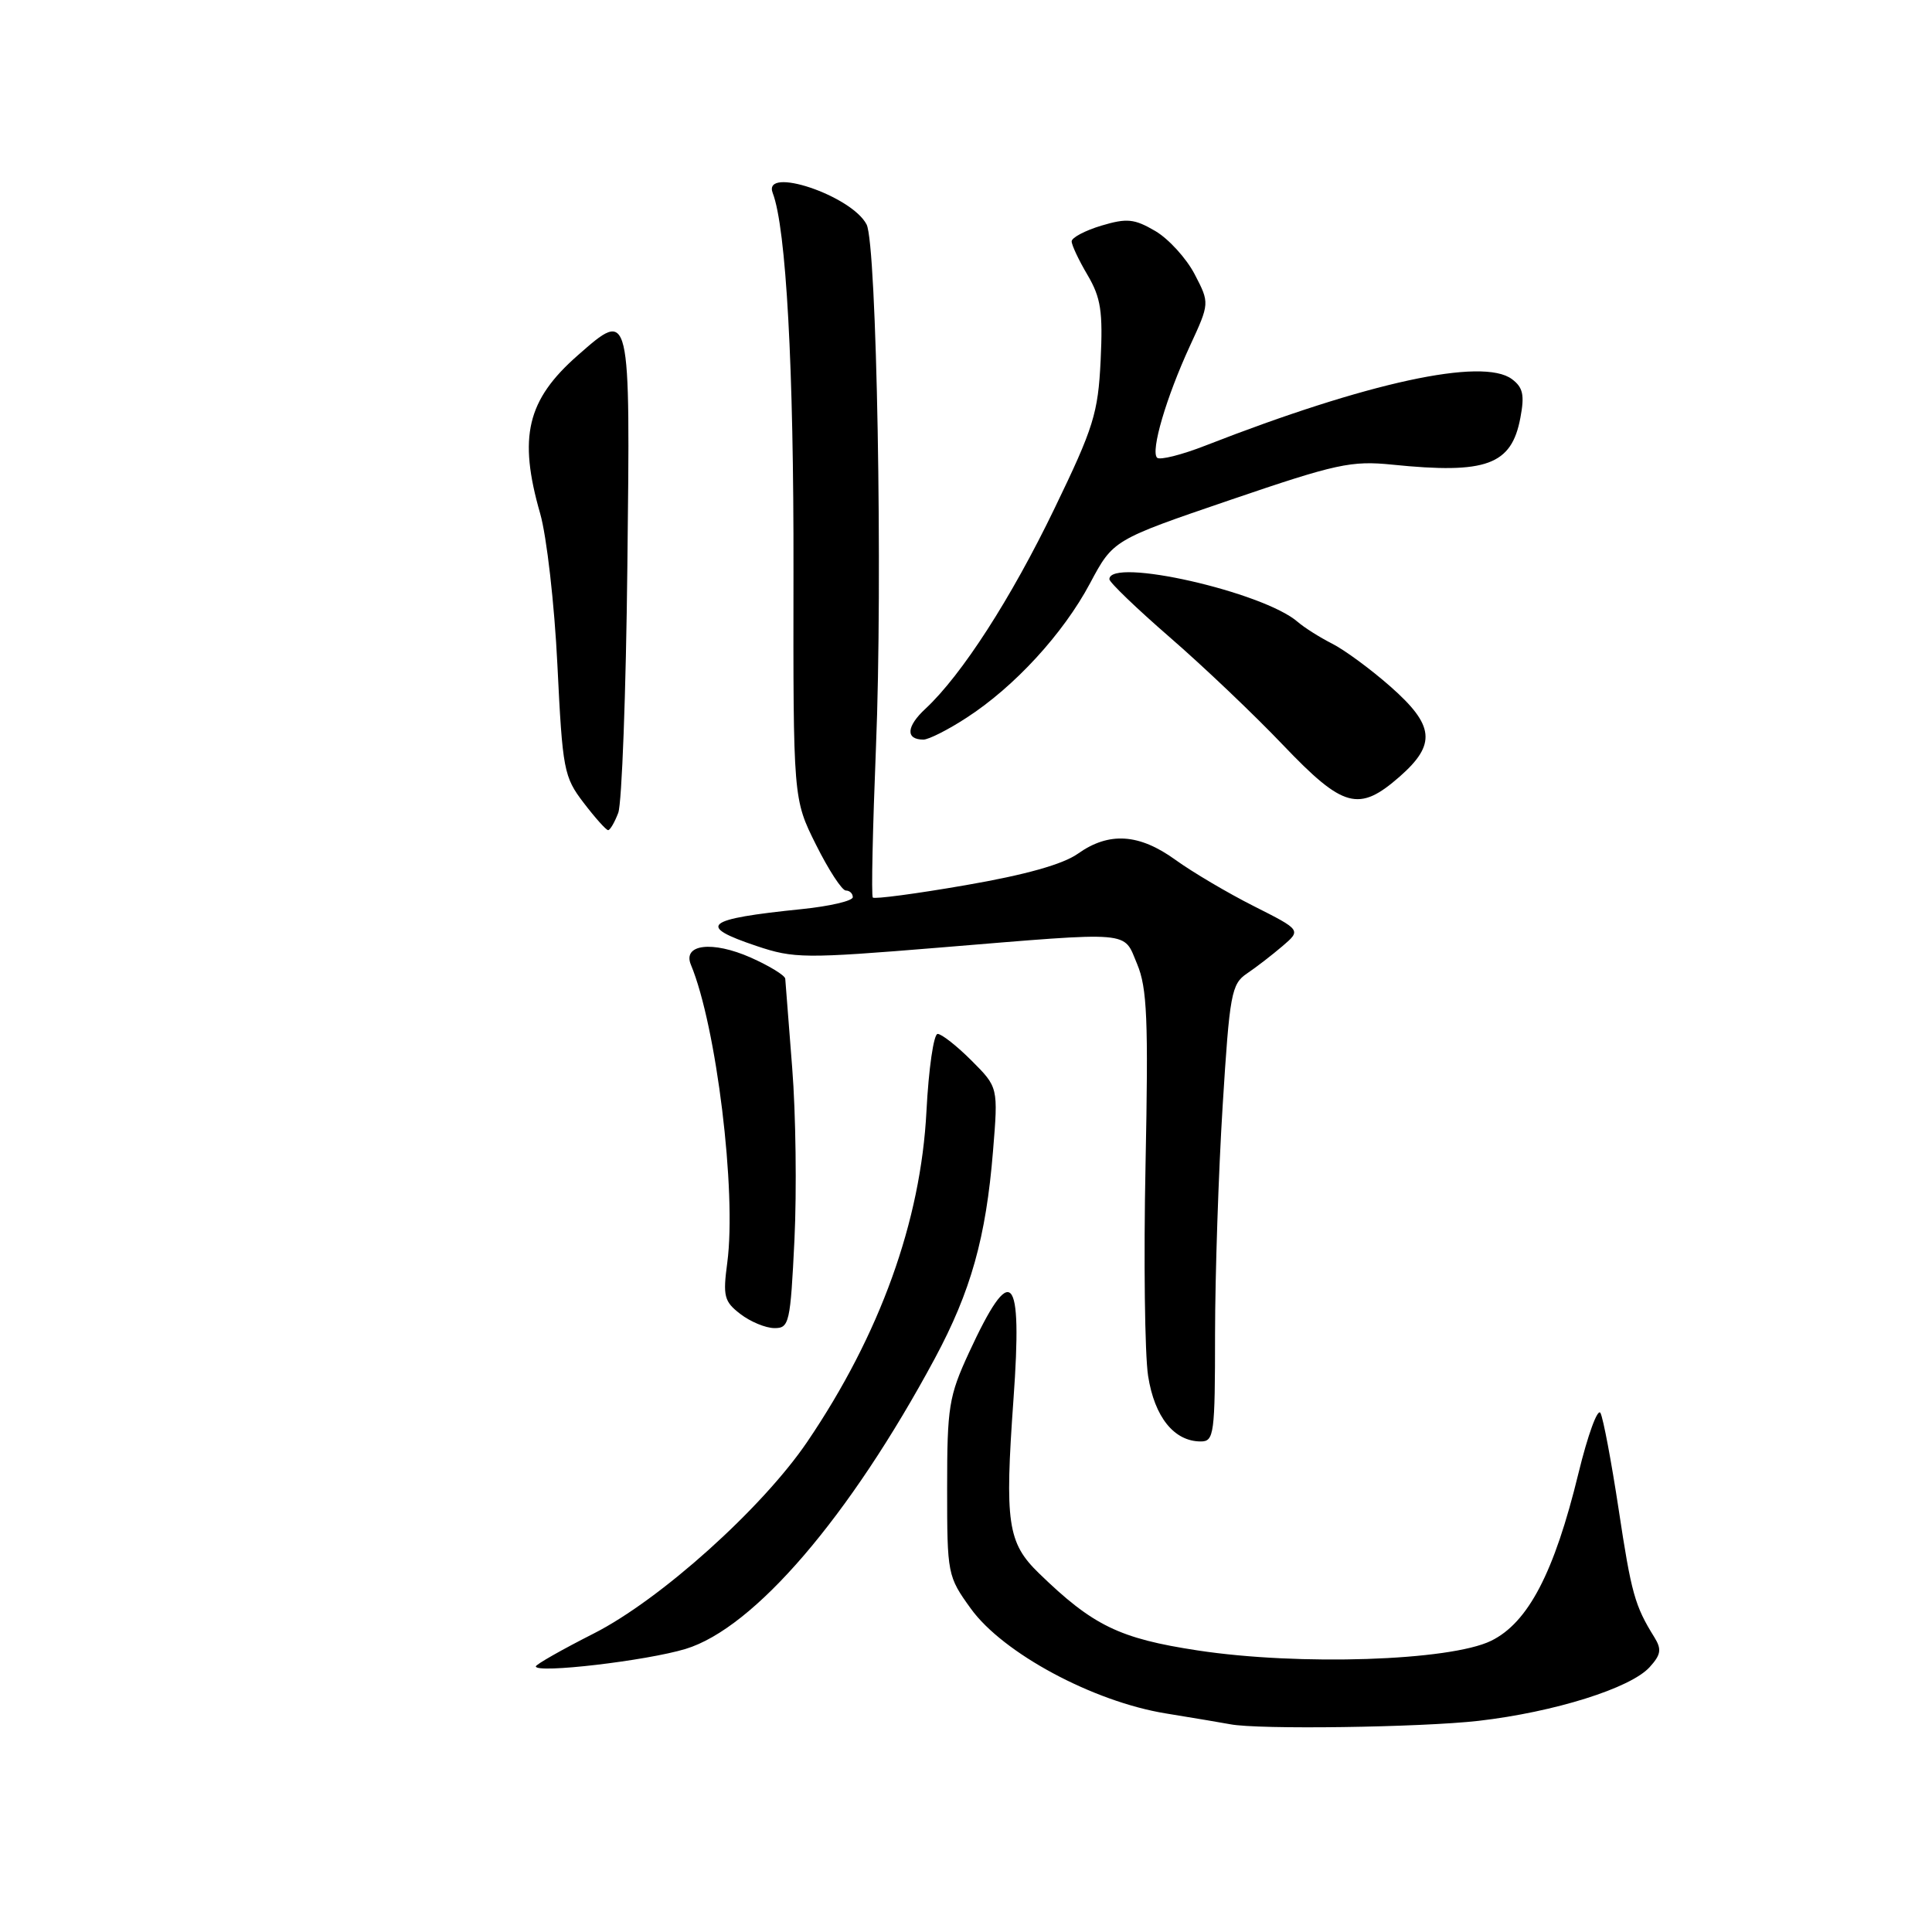 <?xml version="1.0" encoding="UTF-8" standalone="no"?>
<!DOCTYPE svg PUBLIC "-//W3C//DTD SVG 1.1//EN" "http://www.w3.org/Graphics/SVG/1.1/DTD/svg11.dtd" >
<svg xmlns="http://www.w3.org/2000/svg" xmlns:xlink="http://www.w3.org/1999/xlink" version="1.1" viewBox="0 0 256 256">
 <g >
 <path fill="currentColor"
d=" M 195.92 228.02 C 205.96 226.86 216.07 223.69 218.59 220.90 C 220.09 219.25 220.20 218.54 219.21 216.94 C 216.62 212.78 216.16 211.13 214.48 200.00 C 213.52 193.68 212.44 187.93 212.07 187.23 C 211.70 186.54 210.39 190.14 209.15 195.23 C 205.95 208.38 202.49 215.02 197.57 217.42 C 192.11 220.08 172.14 220.74 158.69 218.69 C 148.31 217.11 144.81 215.40 137.66 208.46 C 133.50 204.42 133.12 201.78 134.29 185.43 C 135.51 168.52 134.05 166.99 128.38 179.26 C 125.73 185.01 125.50 186.42 125.50 197.15 C 125.50 208.61 125.55 208.87 128.64 213.15 C 132.89 219.05 144.86 225.48 154.49 227.04 C 158.35 227.67 162.18 228.31 163.00 228.47 C 166.68 229.20 188.28 228.89 195.92 228.02 Z  M 90.85 218.49 C 99.94 215.72 112.57 201.01 123.87 180.00 C 128.65 171.10 130.65 163.97 131.58 152.52 C 132.27 144.07 132.27 144.07 128.73 140.53 C 126.79 138.59 124.77 137.00 124.24 137.00 C 123.72 137.00 123.05 141.61 122.76 147.25 C 122.01 161.83 116.60 176.84 106.97 191.04 C 100.99 199.85 87.50 211.97 78.67 216.45 C 74.45 218.59 71.00 220.55 71.00 220.81 C 71.00 221.78 85.68 220.06 90.85 218.49 Z  M 161.00 176.75 C 161.01 168.91 161.46 155.30 162.01 146.50 C 162.93 131.68 163.17 130.39 165.22 129.00 C 166.44 128.18 168.56 126.54 169.93 125.37 C 172.42 123.24 172.42 123.24 166.12 120.06 C 162.65 118.31 157.99 115.55 155.76 113.94 C 150.94 110.45 146.94 110.20 142.84 113.11 C 140.86 114.52 135.90 115.92 127.95 117.29 C 121.39 118.43 115.86 119.16 115.65 118.93 C 115.44 118.69 115.64 109.72 116.07 99.00 C 116.98 76.88 116.18 32.39 114.83 29.75 C 112.86 25.91 100.99 21.93 102.39 25.58 C 104.17 30.20 105.19 48.79 105.14 75.69 C 105.10 105.88 105.10 105.88 108.13 111.94 C 109.79 115.27 111.57 118.00 112.08 118.00 C 112.59 118.00 113.00 118.40 113.00 118.88 C 113.00 119.37 109.96 120.08 106.25 120.46 C 93.34 121.78 92.26 122.67 100.25 125.35 C 105.20 127.01 106.59 127.03 124.49 125.56 C 150.46 123.43 148.80 123.29 150.68 127.75 C 152.00 130.91 152.18 135.08 151.79 154.32 C 151.53 166.87 151.69 179.47 152.13 182.32 C 152.98 187.77 155.58 191.00 159.11 191.00 C 160.87 191.00 161.00 190.05 161.00 176.75 Z  M 105.27 164.25 C 105.58 157.79 105.45 147.55 104.97 141.50 C 104.49 135.45 104.08 130.14 104.05 129.69 C 104.02 129.25 101.96 127.99 99.47 126.88 C 94.38 124.63 90.41 125.11 91.55 127.84 C 94.93 135.96 97.61 157.89 96.37 167.29 C 95.77 171.77 95.95 172.46 98.10 174.11 C 99.42 175.13 101.44 175.97 102.60 175.98 C 104.58 176.00 104.73 175.34 105.27 164.25 Z  M 81.92 107.71 C 82.40 106.45 82.95 91.71 83.13 74.97 C 83.52 40.71 83.57 40.93 76.55 47.09 C 69.82 53.00 68.66 57.89 71.57 68.03 C 72.44 71.05 73.47 80.06 73.86 88.13 C 74.54 102.03 74.71 102.94 77.34 106.38 C 78.86 108.37 80.32 110.00 80.58 110.00 C 80.84 110.00 81.44 108.97 81.92 107.71 Z  M 185.47 102.90 C 190.34 98.62 190.08 96.12 184.25 90.98 C 181.64 88.68 178.15 86.11 176.50 85.28 C 174.85 84.44 172.81 83.15 171.96 82.41 C 167.41 78.44 147.00 73.81 147.00 76.75 C 147.00 77.16 150.61 80.63 155.01 84.45 C 159.42 88.27 166.16 94.68 169.99 98.70 C 178.01 107.10 180.05 107.65 185.47 102.90 Z  M 128.05 95.12 C 134.40 91.02 140.88 83.97 144.43 77.30 C 147.50 71.54 147.50 71.54 163.00 66.25 C 177.10 61.44 179.04 61.02 184.50 61.57 C 196.96 62.84 200.29 61.62 201.46 55.35 C 202.03 52.34 201.81 51.33 200.33 50.23 C 196.44 47.35 181.22 50.65 159.73 59.04 C 156.56 60.28 153.67 61.00 153.32 60.65 C 152.44 59.77 154.53 52.65 157.67 45.84 C 160.29 40.17 160.29 40.17 158.30 36.34 C 157.20 34.23 154.85 31.65 153.08 30.61 C 150.29 28.98 149.32 28.89 145.93 29.90 C 143.77 30.55 142.00 31.49 142.00 31.98 C 142.00 32.48 142.95 34.49 144.11 36.45 C 145.87 39.45 146.15 41.26 145.84 47.76 C 145.50 54.76 144.92 56.64 139.73 67.37 C 133.98 79.29 127.44 89.43 122.64 93.90 C 120.08 96.27 119.97 98.00 122.36 98.00 C 123.05 98.00 125.61 96.71 128.05 95.12 Z "/>
</g>
</svg>